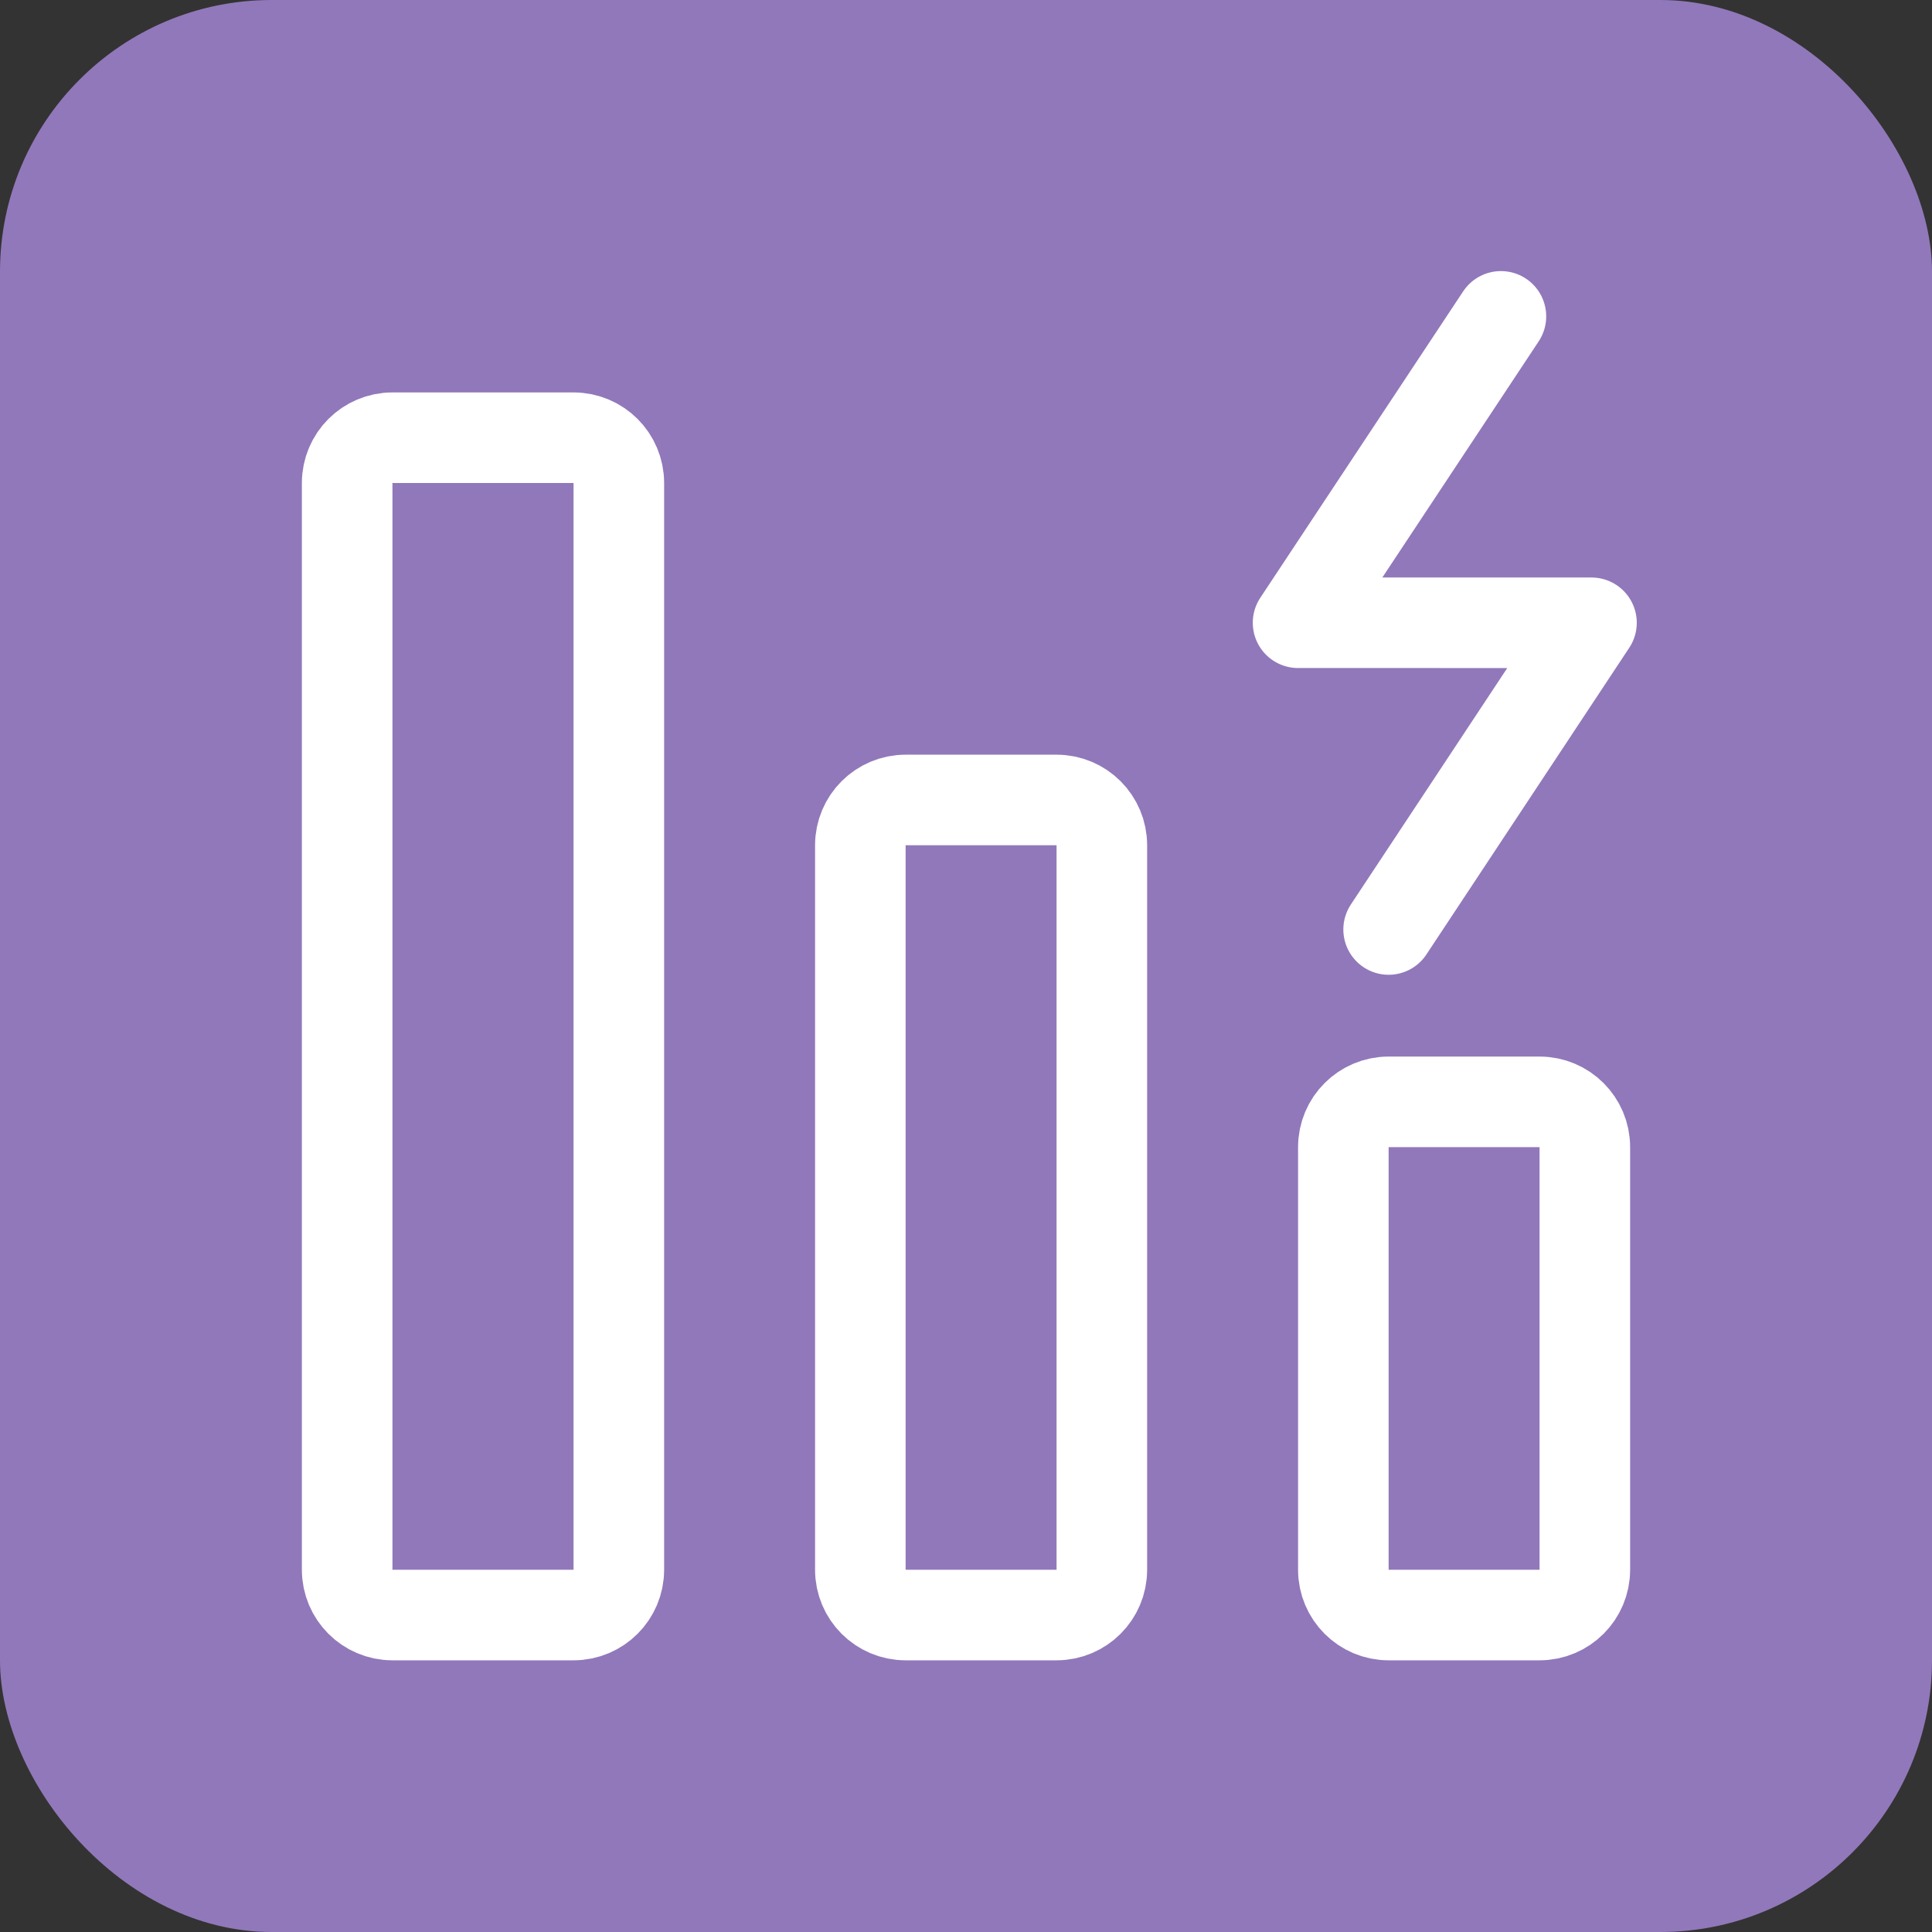<svg width="48" height="48" viewBox="0 0 48 48" fill="none" xmlns="http://www.w3.org/2000/svg"><rect x="0" y="0" width="48" height="48" fill="#333333" stroke="none"/><g clip-path="url(#clip0_4961_851)"><rect width="48" height="48" rx="6.75" fill="#9178BA"/><path d="M37.29 7.86l-5.04 7.612H36M34.5 23.093l5.04-7.62h-3.75M21.375 39c0 .621.504 1.125 1.125 1.125h3.75c.621 0 1.125-.504 1.125-1.125V21c0-.621-.504-1.125-1.125-1.125H22.5c-.621 0-1.125.504-1.125 1.125v18zM33.375 39c0 .621.504 1.125 1.125 1.125h3.75c.621 0 1.125-.504 1.125-1.125V28.5c0-.621-.504-1.125-1.125-1.125H34.5c-.621 0-1.125.504-1.125 1.125V39zM8.625 39c0 .621.504 1.125 1.125 1.125h4.5c.621 0 1.125-.504 1.125-1.125V12c0-.621-.504-1.125-1.125-1.125h-4.5c-.621 0-1.125.504-1.125 1.125v27z" stroke="#fff" stroke-width="2.25" stroke-linecap="round" stroke-linejoin="round"/></g><defs><clipPath id="clip0_4961_851"><path fill="#fff" d="M0 0h48v48H0z"/></clipPath></defs></svg>